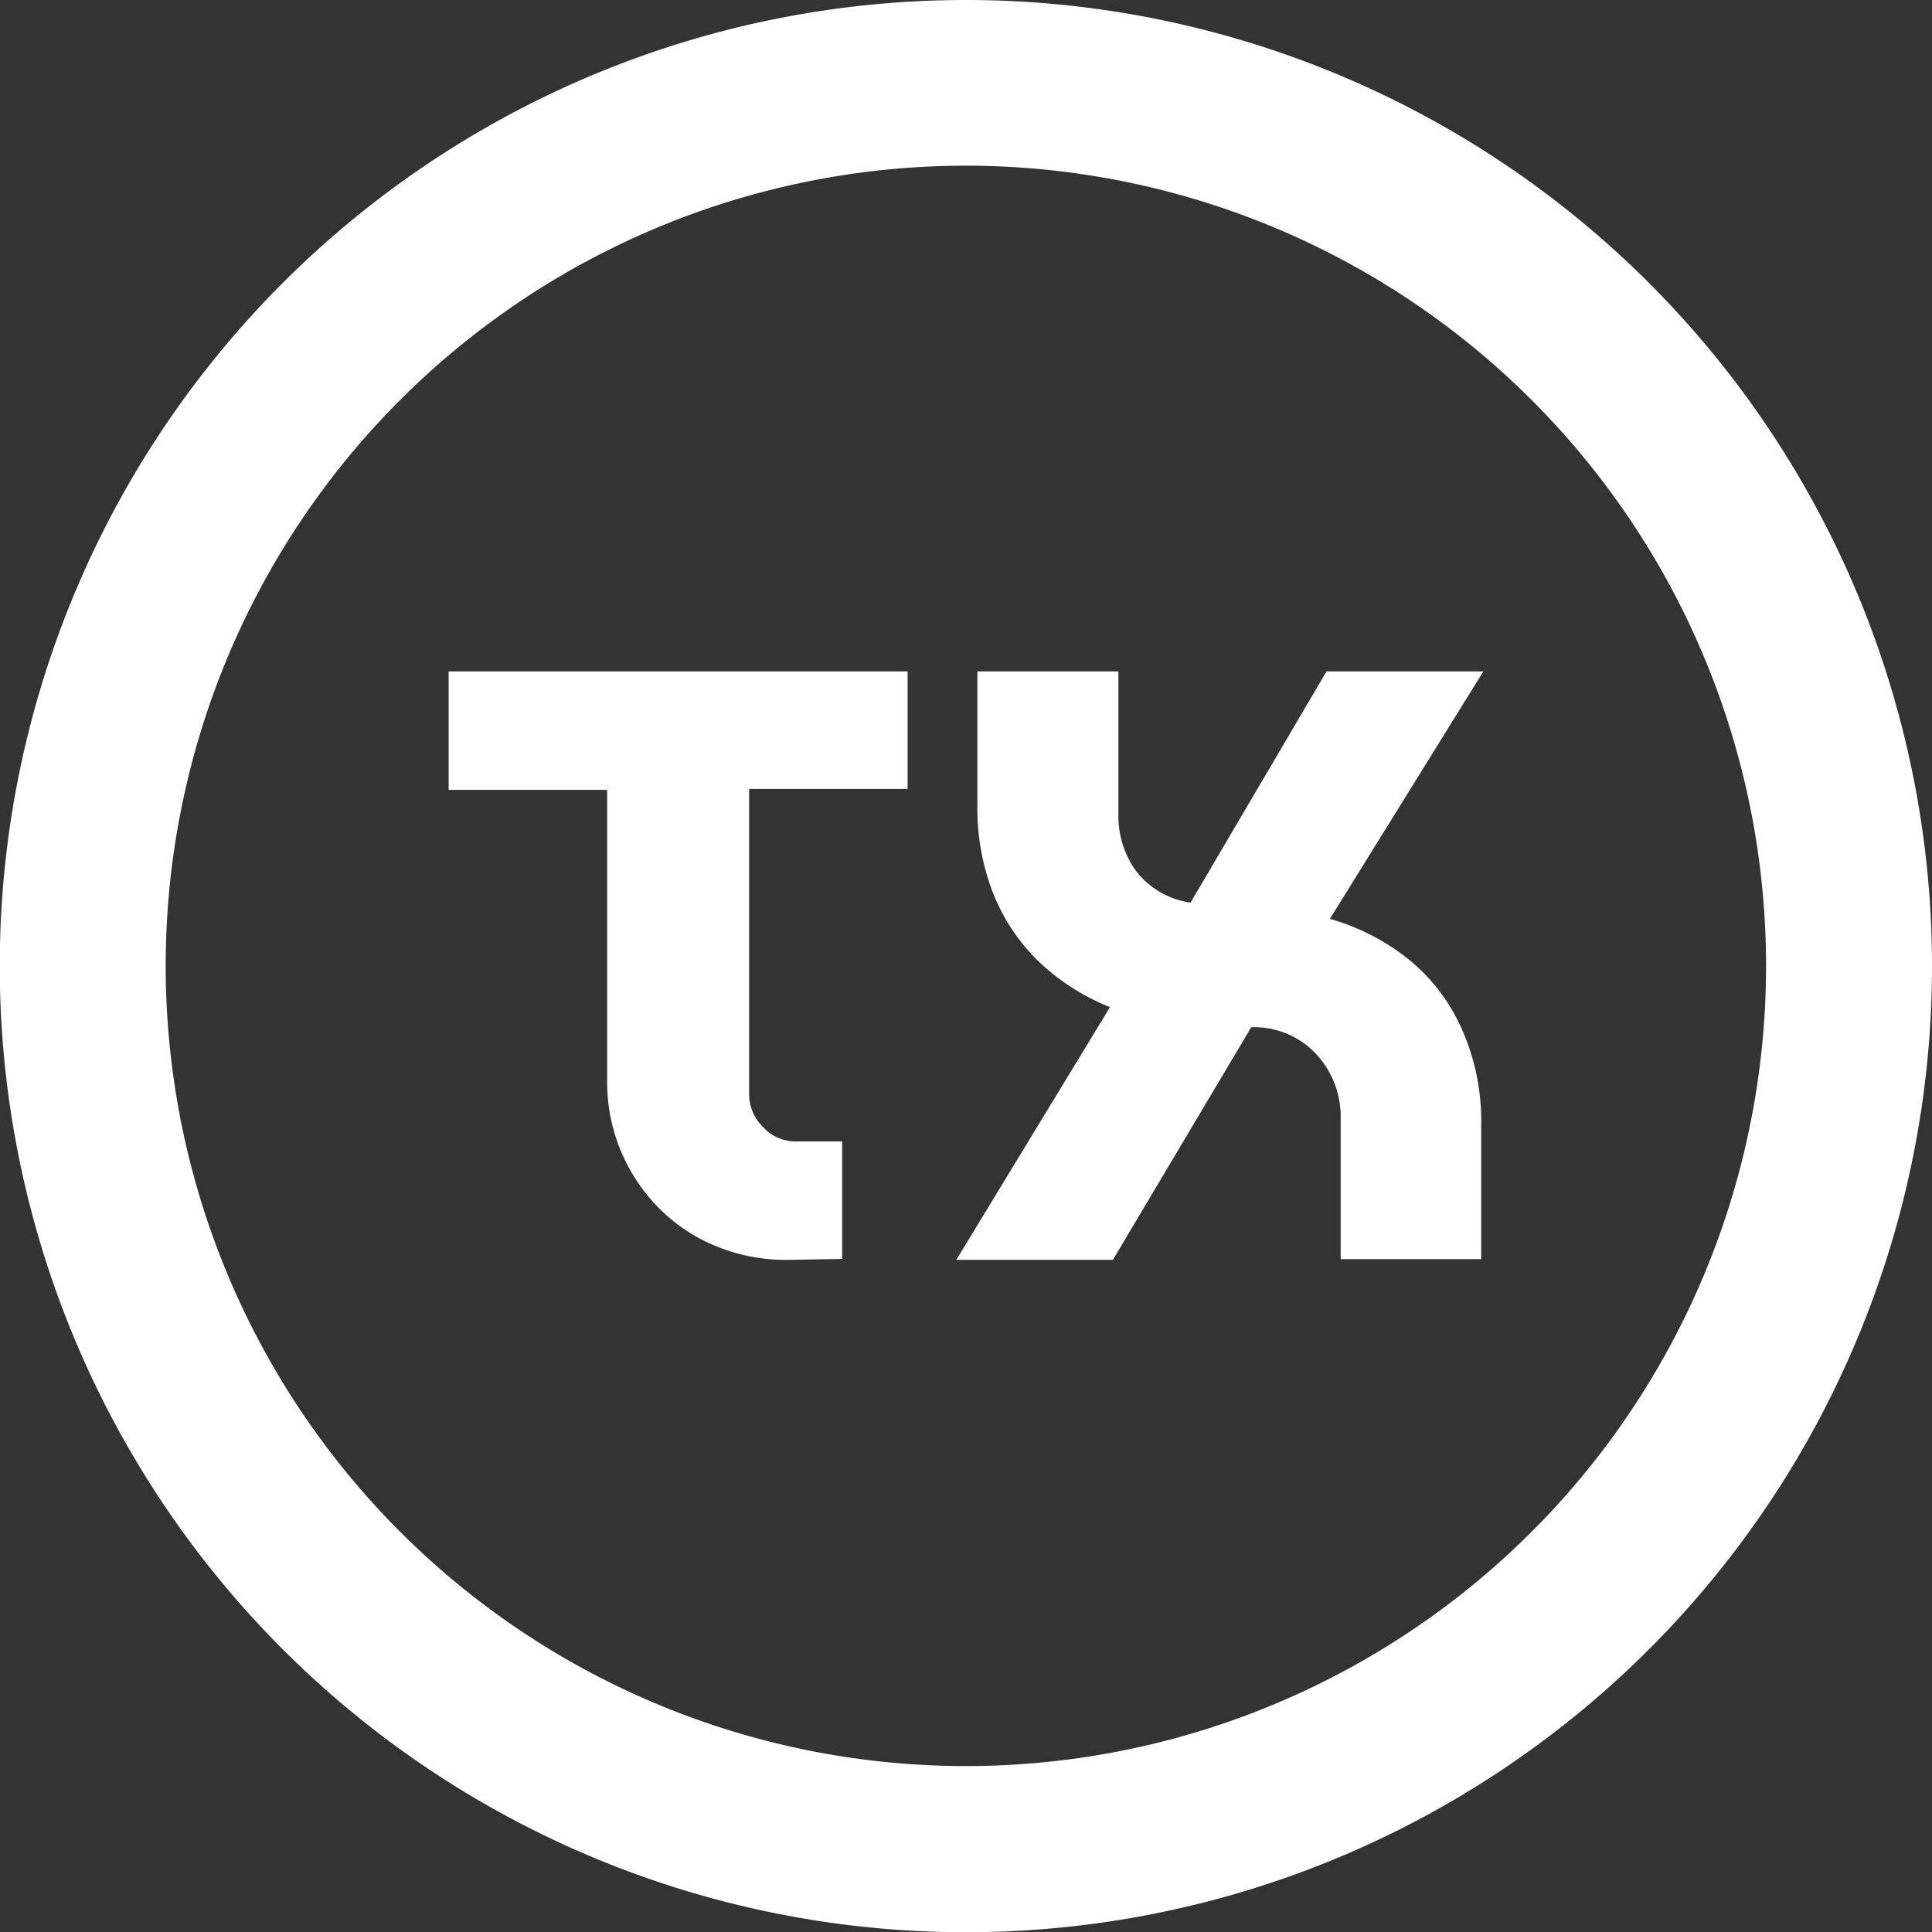 <svg xmlns="http://www.w3.org/2000/svg" viewBox="0 0 80.57 80.57"><rect x="0" y="0" width="80.57" height="80.57" fill="#333333" stroke="none"/><defs><style>.cls-1{fill:#fff;}</style></defs><g id="Layer_2" data-name="Layer 2"><g id="Layer_1-2" data-name="Layer 1"><path class="cls-1" d="M40.29,0A40.29,40.29,0,1,0,80.57,40.29,40.29,40.29,0,0,0,40.29,0Zm0,73.65A33.37,33.37,0,1,1,73.65,40.29,33.37,33.37,0,0,1,40.29,73.65Z"/><path class="cls-1" d="M32.92,52.54a7.66,7.66,0,0,1-3.94-1,7.27,7.27,0,0,1-2.66-2.68,7.41,7.41,0,0,1-1-3.74V32.94H18.71V28H37.85v4.9H31.24v12.7a1.93,1.93,0,0,0,.58,1.4,1.83,1.83,0,0,0,1.38.6h1.92v4.9Z"/><path class="cls-1" d="M39.88,52.54,46.29,42a9.3,9.3,0,0,1-2.94-1.87,8.19,8.19,0,0,1-1.91-2.82,9.7,9.7,0,0,1-.68-3.71V28h5.88V34a3.91,3.91,0,0,0,.37,1.7,3.23,3.23,0,0,0,1.05,1.29,3.42,3.42,0,0,0,1.59.65L55.32,28h6.54l-6.4,10.32a9.29,9.29,0,0,1,3.36,1.75A7.84,7.84,0,0,1,61,43a9.44,9.44,0,0,1,.77,3.91v5.6H55.91V46.66a3.85,3.85,0,0,0-1-2.68,3.53,3.53,0,0,0-2.73-1.14l-5.77,9.7Z"/></g></g></svg>
